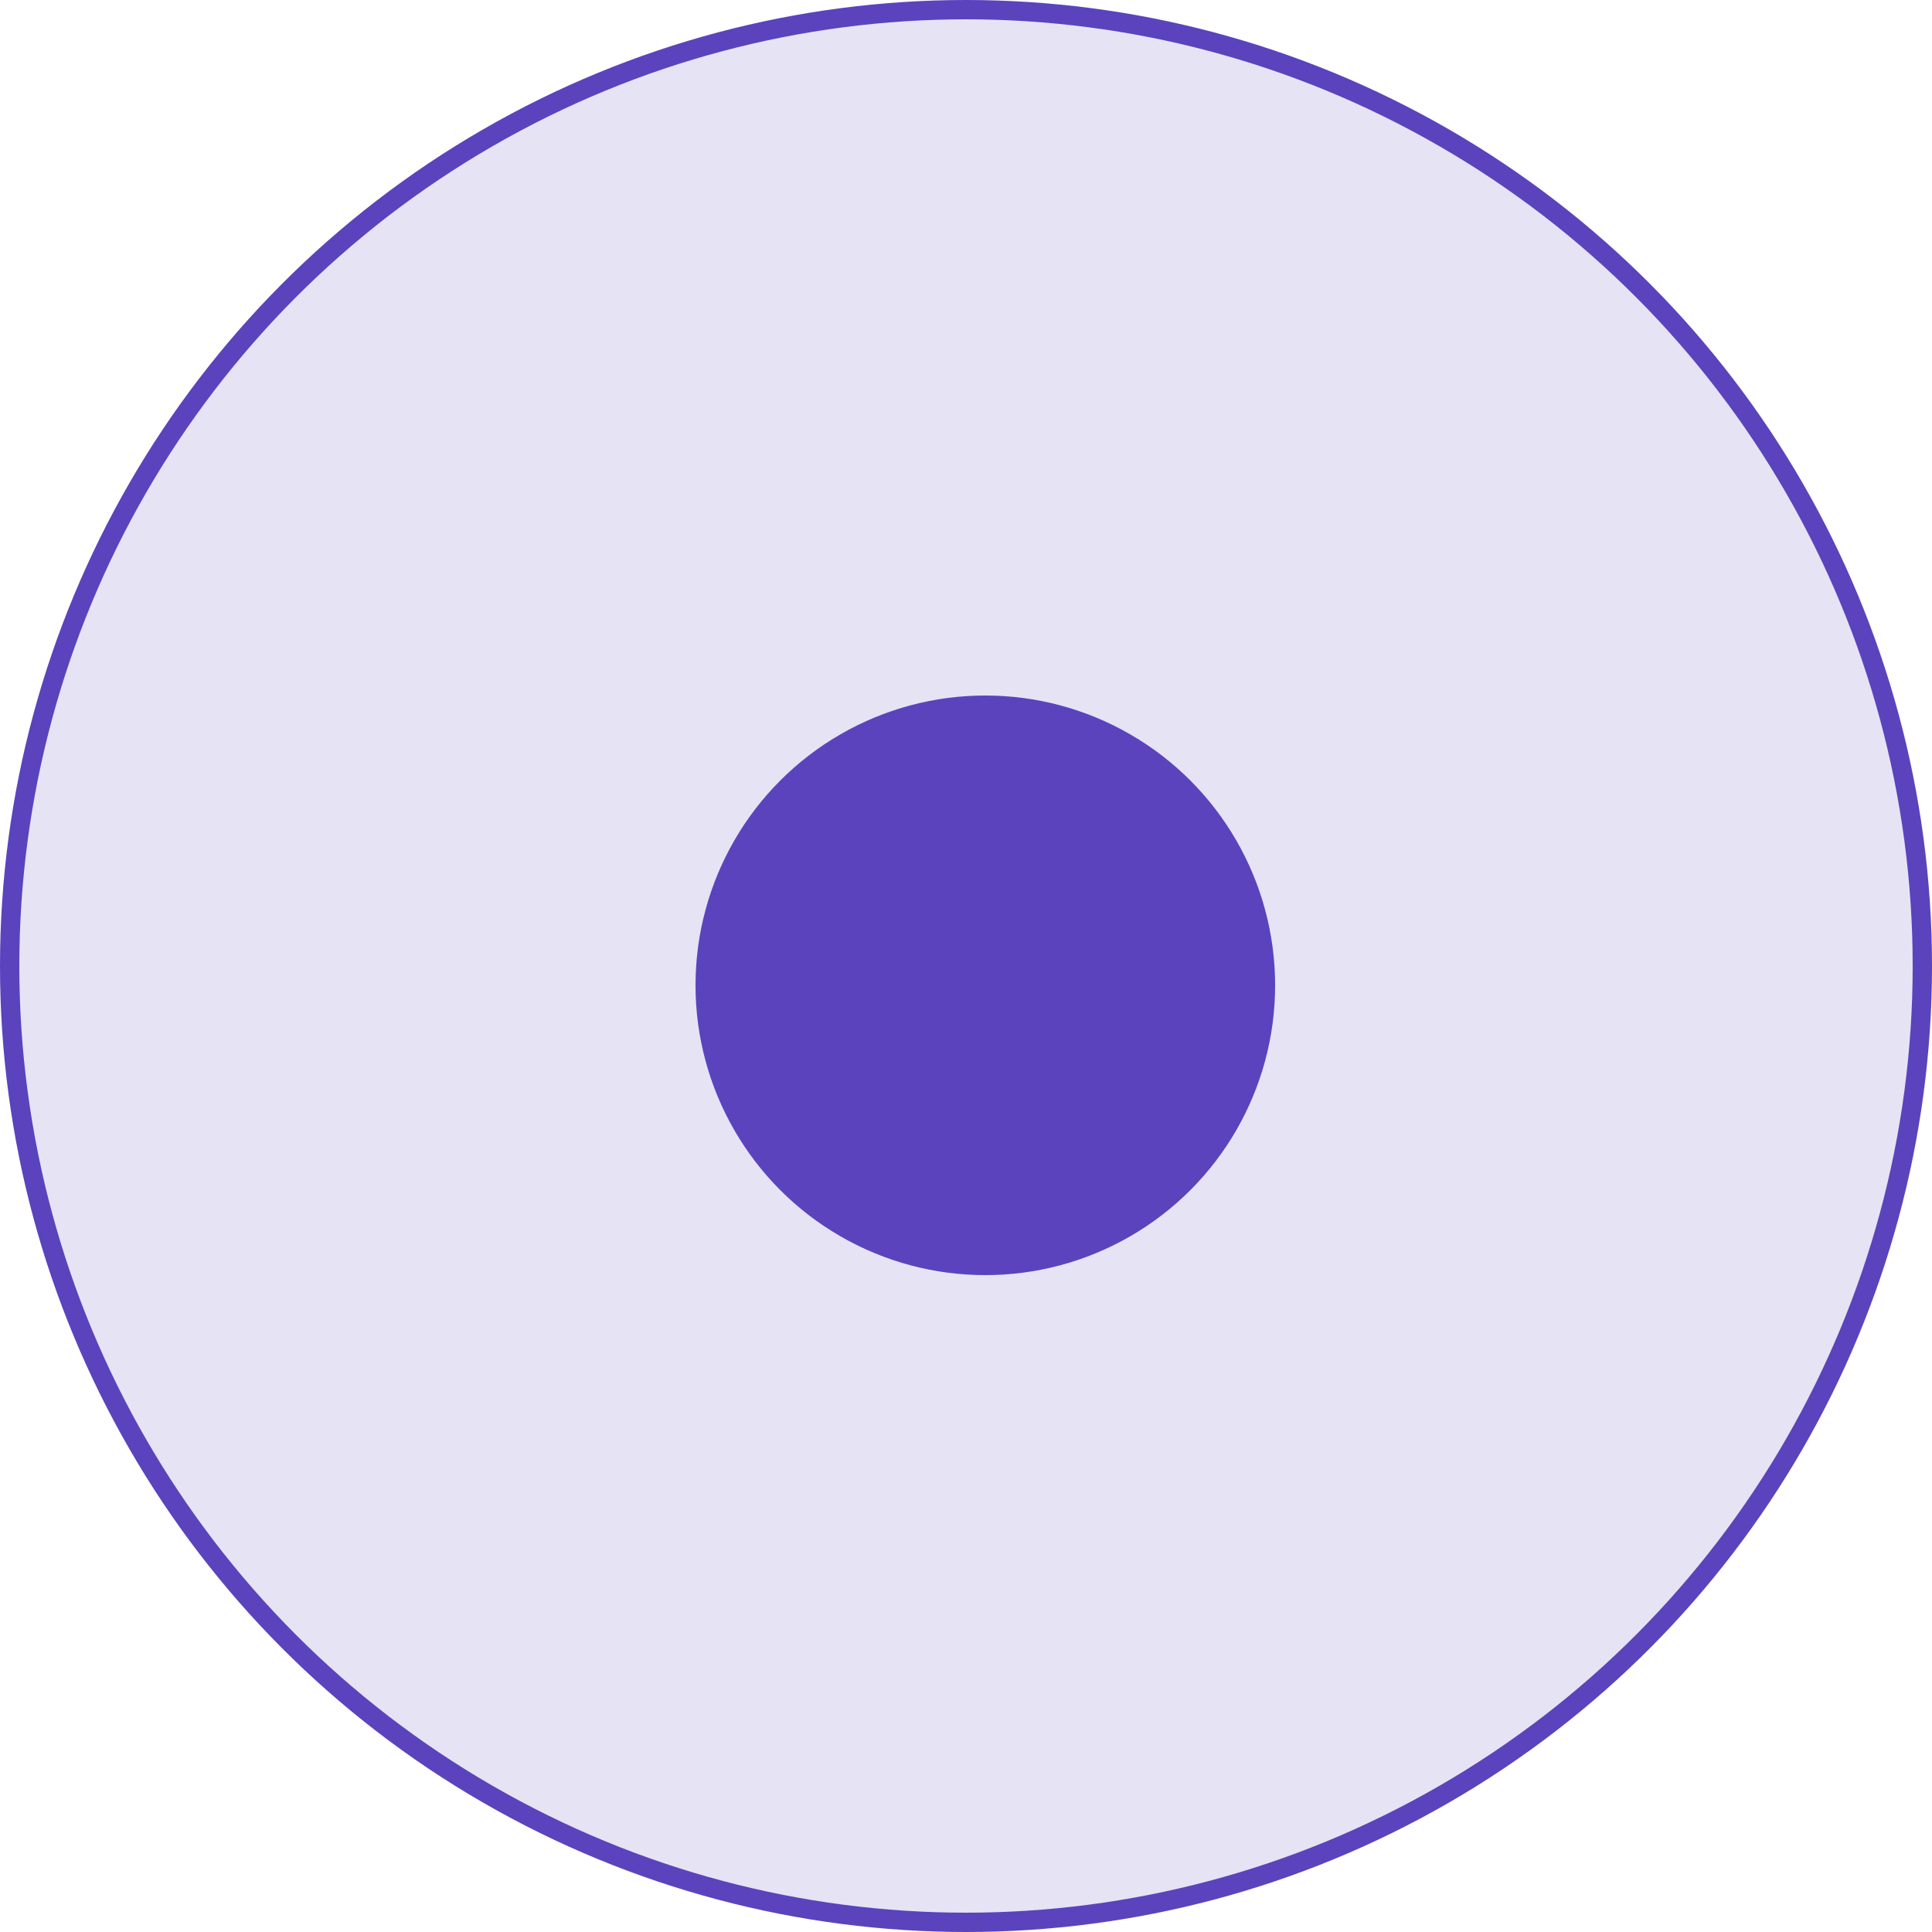 <svg width="50" height="50" viewBox="0 0 50 50" fill="none" xmlns="http://www.w3.org/2000/svg">
<circle cx="25" cy="25" r="24.75" fill="#5B43BD" fill-opacity="0.15" stroke="#5B43BD" stroke-width="0.5"/>
<circle cx="25.5" cy="25.5" r="7.5" fill="#5B43BD"/>
</svg>
